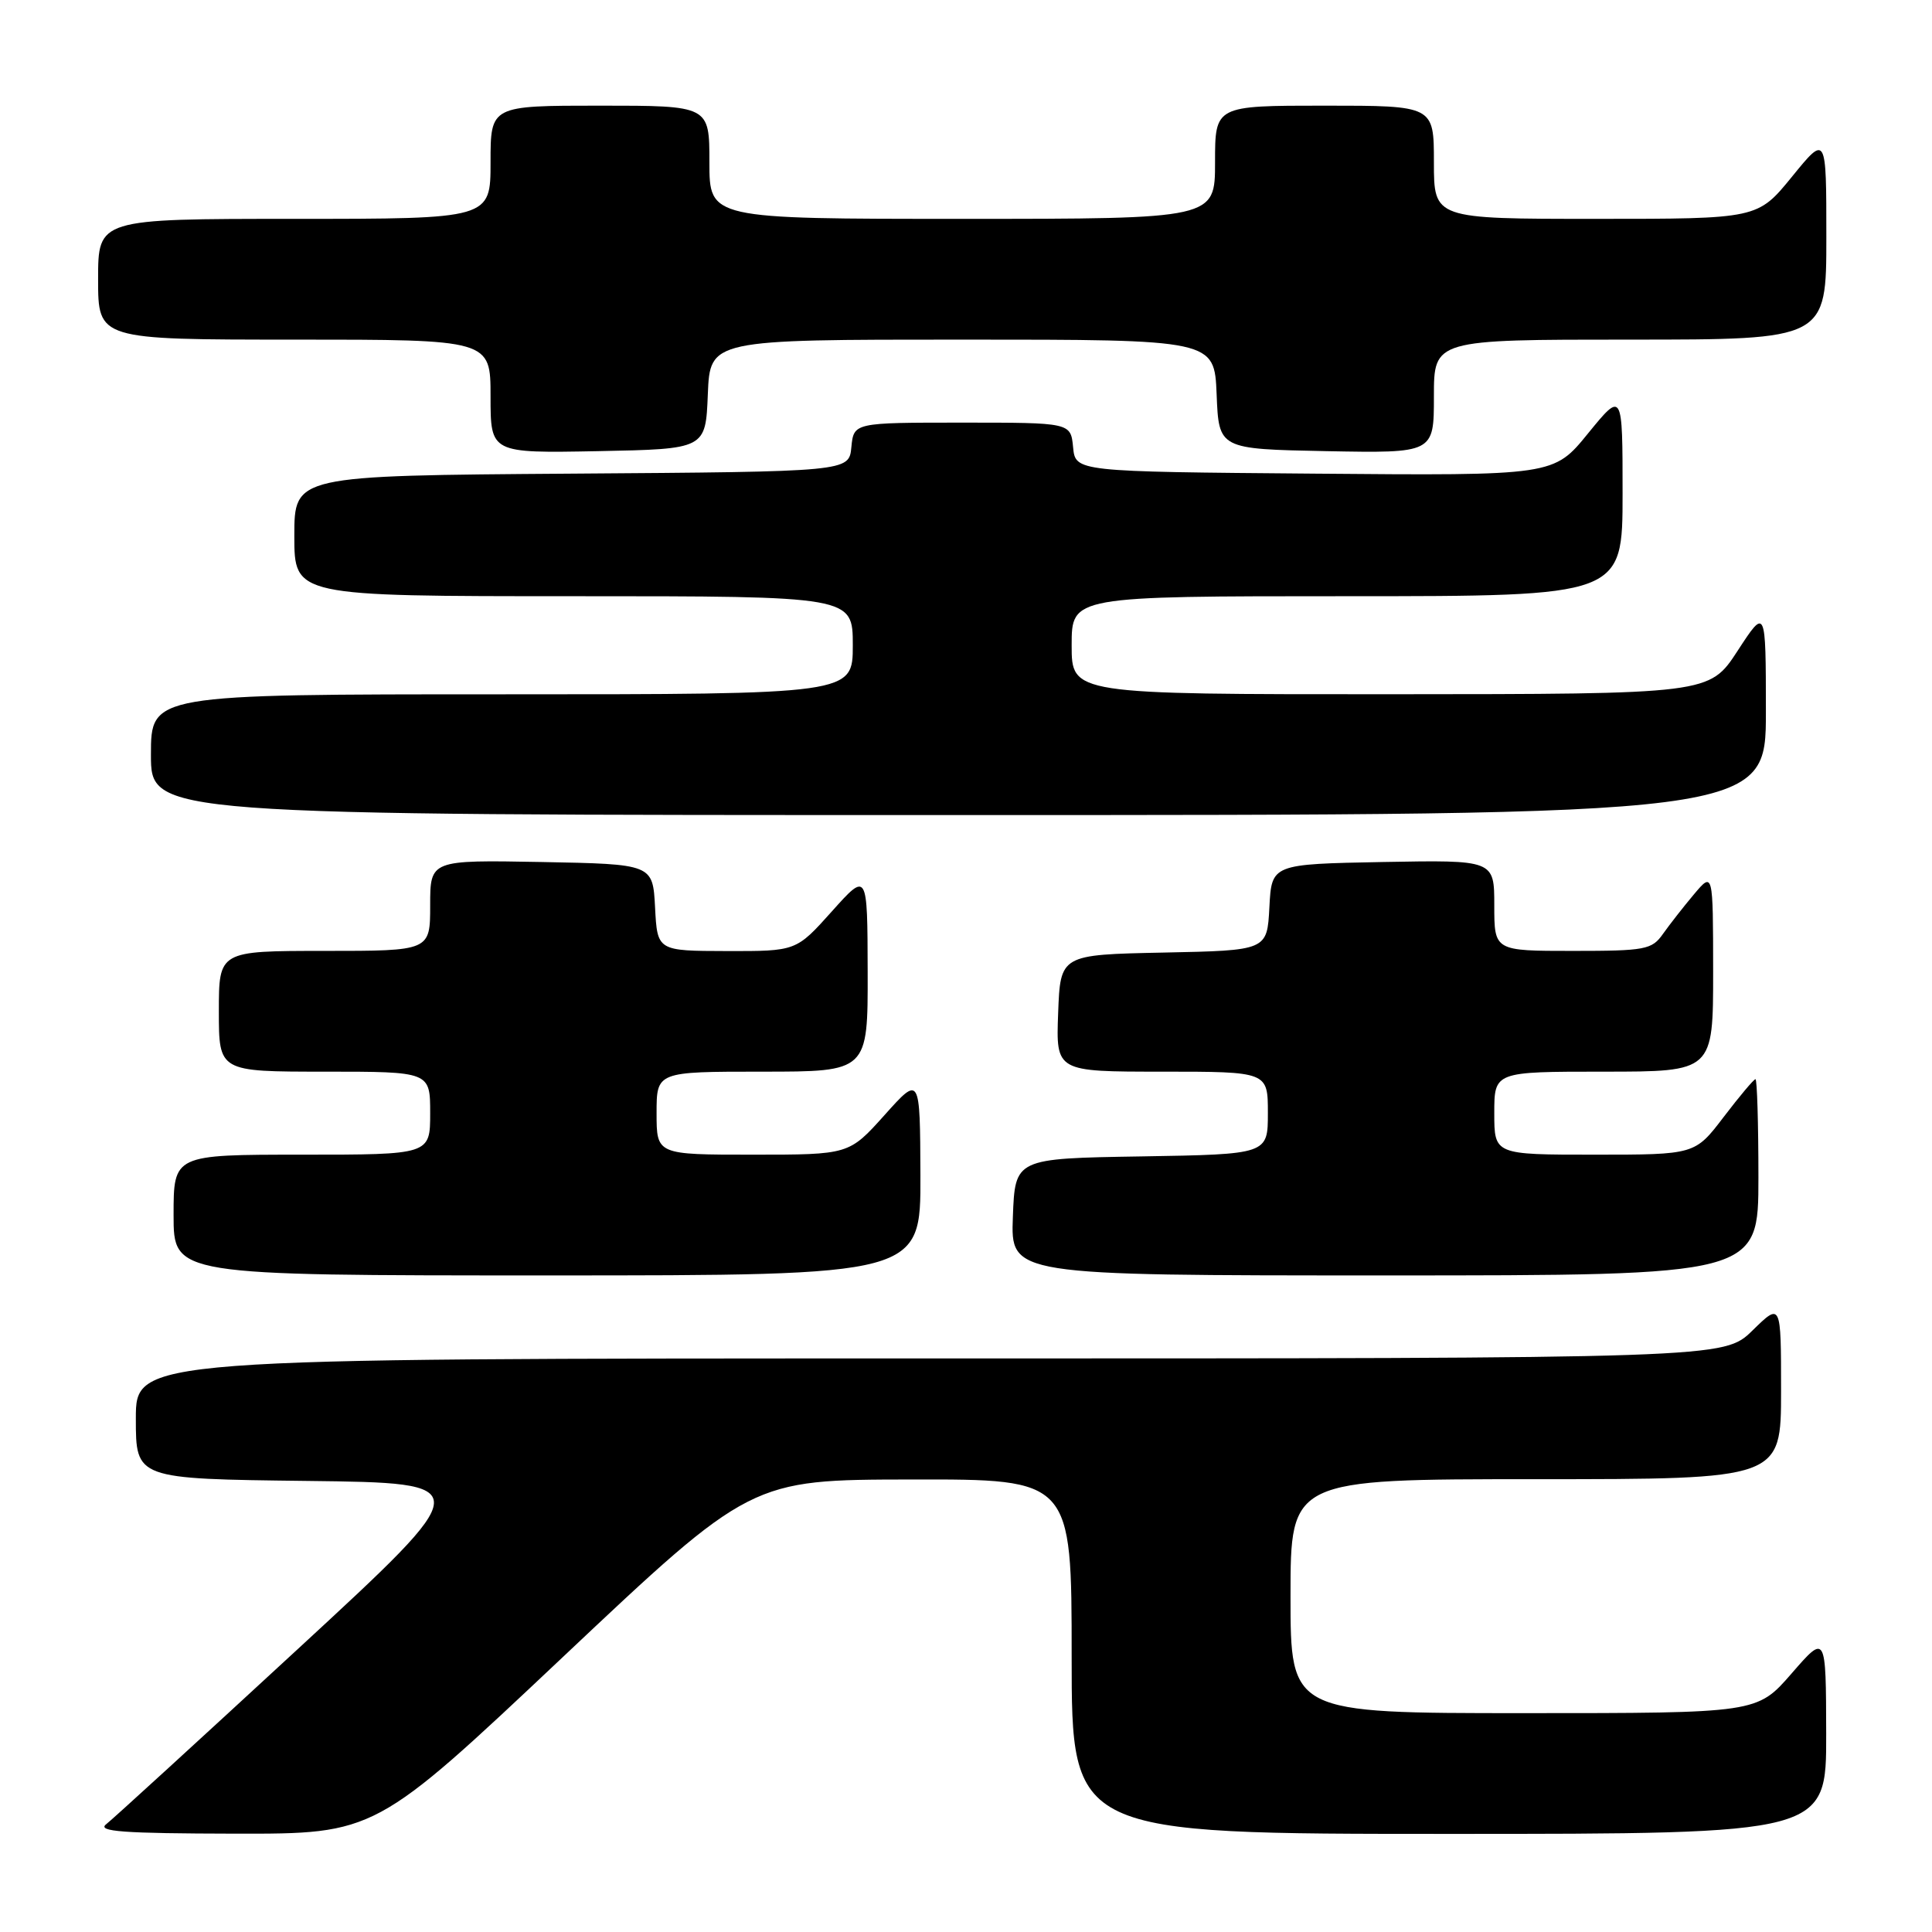 <?xml version="1.0" encoding="UTF-8" standalone="no"?>
<!DOCTYPE svg PUBLIC "-//W3C//DTD SVG 1.1//EN" "http://www.w3.org/Graphics/SVG/1.1/DTD/svg11.dtd" >
<svg xmlns="http://www.w3.org/2000/svg" xmlns:xlink="http://www.w3.org/1999/xlink" version="1.1" viewBox="0 0 256 256">
 <g >
 <path fill="currentColor"
d=" M 74.61 219.54 C 99.50 196.07 99.50 196.07 120.75 196.04 C 142.00 196.00 142.00 196.00 142.00 219.50 C 142.00 243.00 142.00 243.00 192.00 243.00 C 242.00 243.00 242.00 243.00 241.98 229.75 C 241.95 216.50 241.95 216.50 237.39 221.75 C 232.82 227.00 232.82 227.00 201.91 227.00 C 171.00 227.00 171.00 227.00 171.00 211.50 C 171.00 196.00 171.00 196.00 203.50 196.00 C 236.00 196.00 236.00 196.00 236.00 184.30 C 236.00 172.59 236.00 172.59 232.21 176.30 C 228.42 180.00 228.42 180.00 123.21 180.00 C 18.00 180.00 18.00 180.00 18.00 187.98 C 18.00 195.96 18.00 195.96 40.65 196.23 C 63.31 196.50 63.31 196.50 39.47 218.50 C 26.36 230.60 14.93 241.05 14.07 241.72 C 12.82 242.69 16.29 242.94 31.11 242.97 C 49.73 243.00 49.73 243.00 74.61 219.54 Z  M 121.96 155.75 C 121.91 142.50 121.91 142.50 117.21 147.75 C 112.50 153.00 112.50 153.00 99.75 153.00 C 87.00 153.00 87.00 153.00 87.00 147.50 C 87.00 142.00 87.00 142.00 101.00 142.00 C 115.00 142.00 115.00 142.00 114.97 128.75 C 114.94 115.50 114.94 115.50 110.22 120.77 C 105.50 126.04 105.50 126.04 96.30 126.02 C 87.10 126.00 87.10 126.00 86.80 120.25 C 86.50 114.50 86.50 114.50 71.75 114.22 C 57.00 113.95 57.00 113.95 57.00 119.97 C 57.00 126.00 57.00 126.00 43.00 126.00 C 29.00 126.00 29.00 126.00 29.00 134.00 C 29.00 142.00 29.00 142.00 43.00 142.00 C 57.00 142.00 57.00 142.00 57.00 147.50 C 57.00 153.00 57.00 153.00 40.00 153.00 C 23.00 153.00 23.00 153.00 23.00 161.00 C 23.00 169.00 23.00 169.00 72.50 169.00 C 122.00 169.00 122.00 169.00 121.96 155.75 Z  M 233.00 156.00 C 233.00 148.85 232.82 143.00 232.61 143.00 C 232.39 143.00 230.50 145.25 228.40 148.00 C 224.59 153.00 224.59 153.00 211.29 153.00 C 198.00 153.00 198.00 153.00 198.00 147.50 C 198.00 142.00 198.00 142.00 212.50 142.00 C 227.00 142.00 227.00 142.00 227.00 128.75 C 226.99 115.50 226.99 115.50 224.46 118.50 C 223.07 120.15 221.23 122.51 220.35 123.75 C 218.88 125.84 218.02 126.00 208.38 126.00 C 198.00 126.00 198.00 126.00 198.00 119.97 C 198.00 113.95 198.00 113.95 183.25 114.22 C 168.50 114.50 168.50 114.50 168.20 120.22 C 167.90 125.94 167.90 125.94 154.20 126.22 C 140.50 126.50 140.50 126.50 140.21 134.25 C 139.92 142.00 139.92 142.00 153.96 142.00 C 168.00 142.00 168.00 142.00 168.00 147.48 C 168.00 152.95 168.00 152.95 151.25 153.23 C 134.50 153.50 134.50 153.50 134.21 161.25 C 133.92 169.00 133.92 169.00 183.46 169.00 C 233.00 169.00 233.00 169.00 233.00 156.00 Z  M 233.99 94.25 C 233.98 80.50 233.98 80.50 230.24 86.24 C 226.50 91.97 226.50 91.97 184.25 91.99 C 142.00 92.00 142.00 92.00 142.00 85.50 C 142.00 79.00 142.00 79.00 178.50 79.00 C 215.00 79.00 215.00 79.00 215.00 65.41 C 215.00 51.82 215.00 51.82 210.43 57.42 C 205.87 63.03 205.87 63.03 174.18 62.76 C 142.50 62.50 142.50 62.50 142.19 59.25 C 141.87 56.00 141.87 56.00 127.50 56.00 C 113.13 56.00 113.13 56.00 112.81 59.25 C 112.50 62.50 112.50 62.50 75.75 62.76 C 39.00 63.02 39.00 63.02 39.00 71.01 C 39.00 79.00 39.00 79.00 76.00 79.00 C 113.00 79.00 113.00 79.00 113.00 85.50 C 113.00 92.00 113.00 92.00 66.50 92.00 C 20.00 92.00 20.00 92.00 20.00 100.00 C 20.00 108.00 20.00 108.00 127.00 108.00 C 234.00 108.00 234.00 108.00 233.99 94.25 Z  M 93.79 52.25 C 94.09 45.00 94.09 45.00 127.50 45.00 C 160.91 45.00 160.91 45.00 161.21 52.25 C 161.50 59.50 161.50 59.50 175.75 59.78 C 190.00 60.05 190.00 60.05 190.00 52.53 C 190.00 45.00 190.00 45.00 216.00 45.00 C 242.00 45.00 242.00 45.00 242.00 31.41 C 242.00 17.82 242.00 17.82 237.45 23.41 C 232.89 29.00 232.89 29.00 211.45 29.00 C 190.00 29.00 190.00 29.00 190.00 21.50 C 190.00 14.00 190.00 14.00 175.50 14.00 C 161.00 14.00 161.00 14.00 161.00 21.50 C 161.00 29.00 161.00 29.00 127.50 29.00 C 94.00 29.00 94.00 29.00 94.00 21.50 C 94.00 14.00 94.00 14.00 79.50 14.00 C 65.00 14.00 65.00 14.00 65.00 21.50 C 65.00 29.00 65.00 29.00 39.00 29.00 C 13.00 29.00 13.00 29.00 13.00 37.00 C 13.00 45.00 13.00 45.00 39.00 45.00 C 65.00 45.00 65.00 45.00 65.00 52.53 C 65.00 60.05 65.00 60.05 79.25 59.78 C 93.50 59.50 93.50 59.50 93.79 52.25 Z "/>
</g>
</svg>
